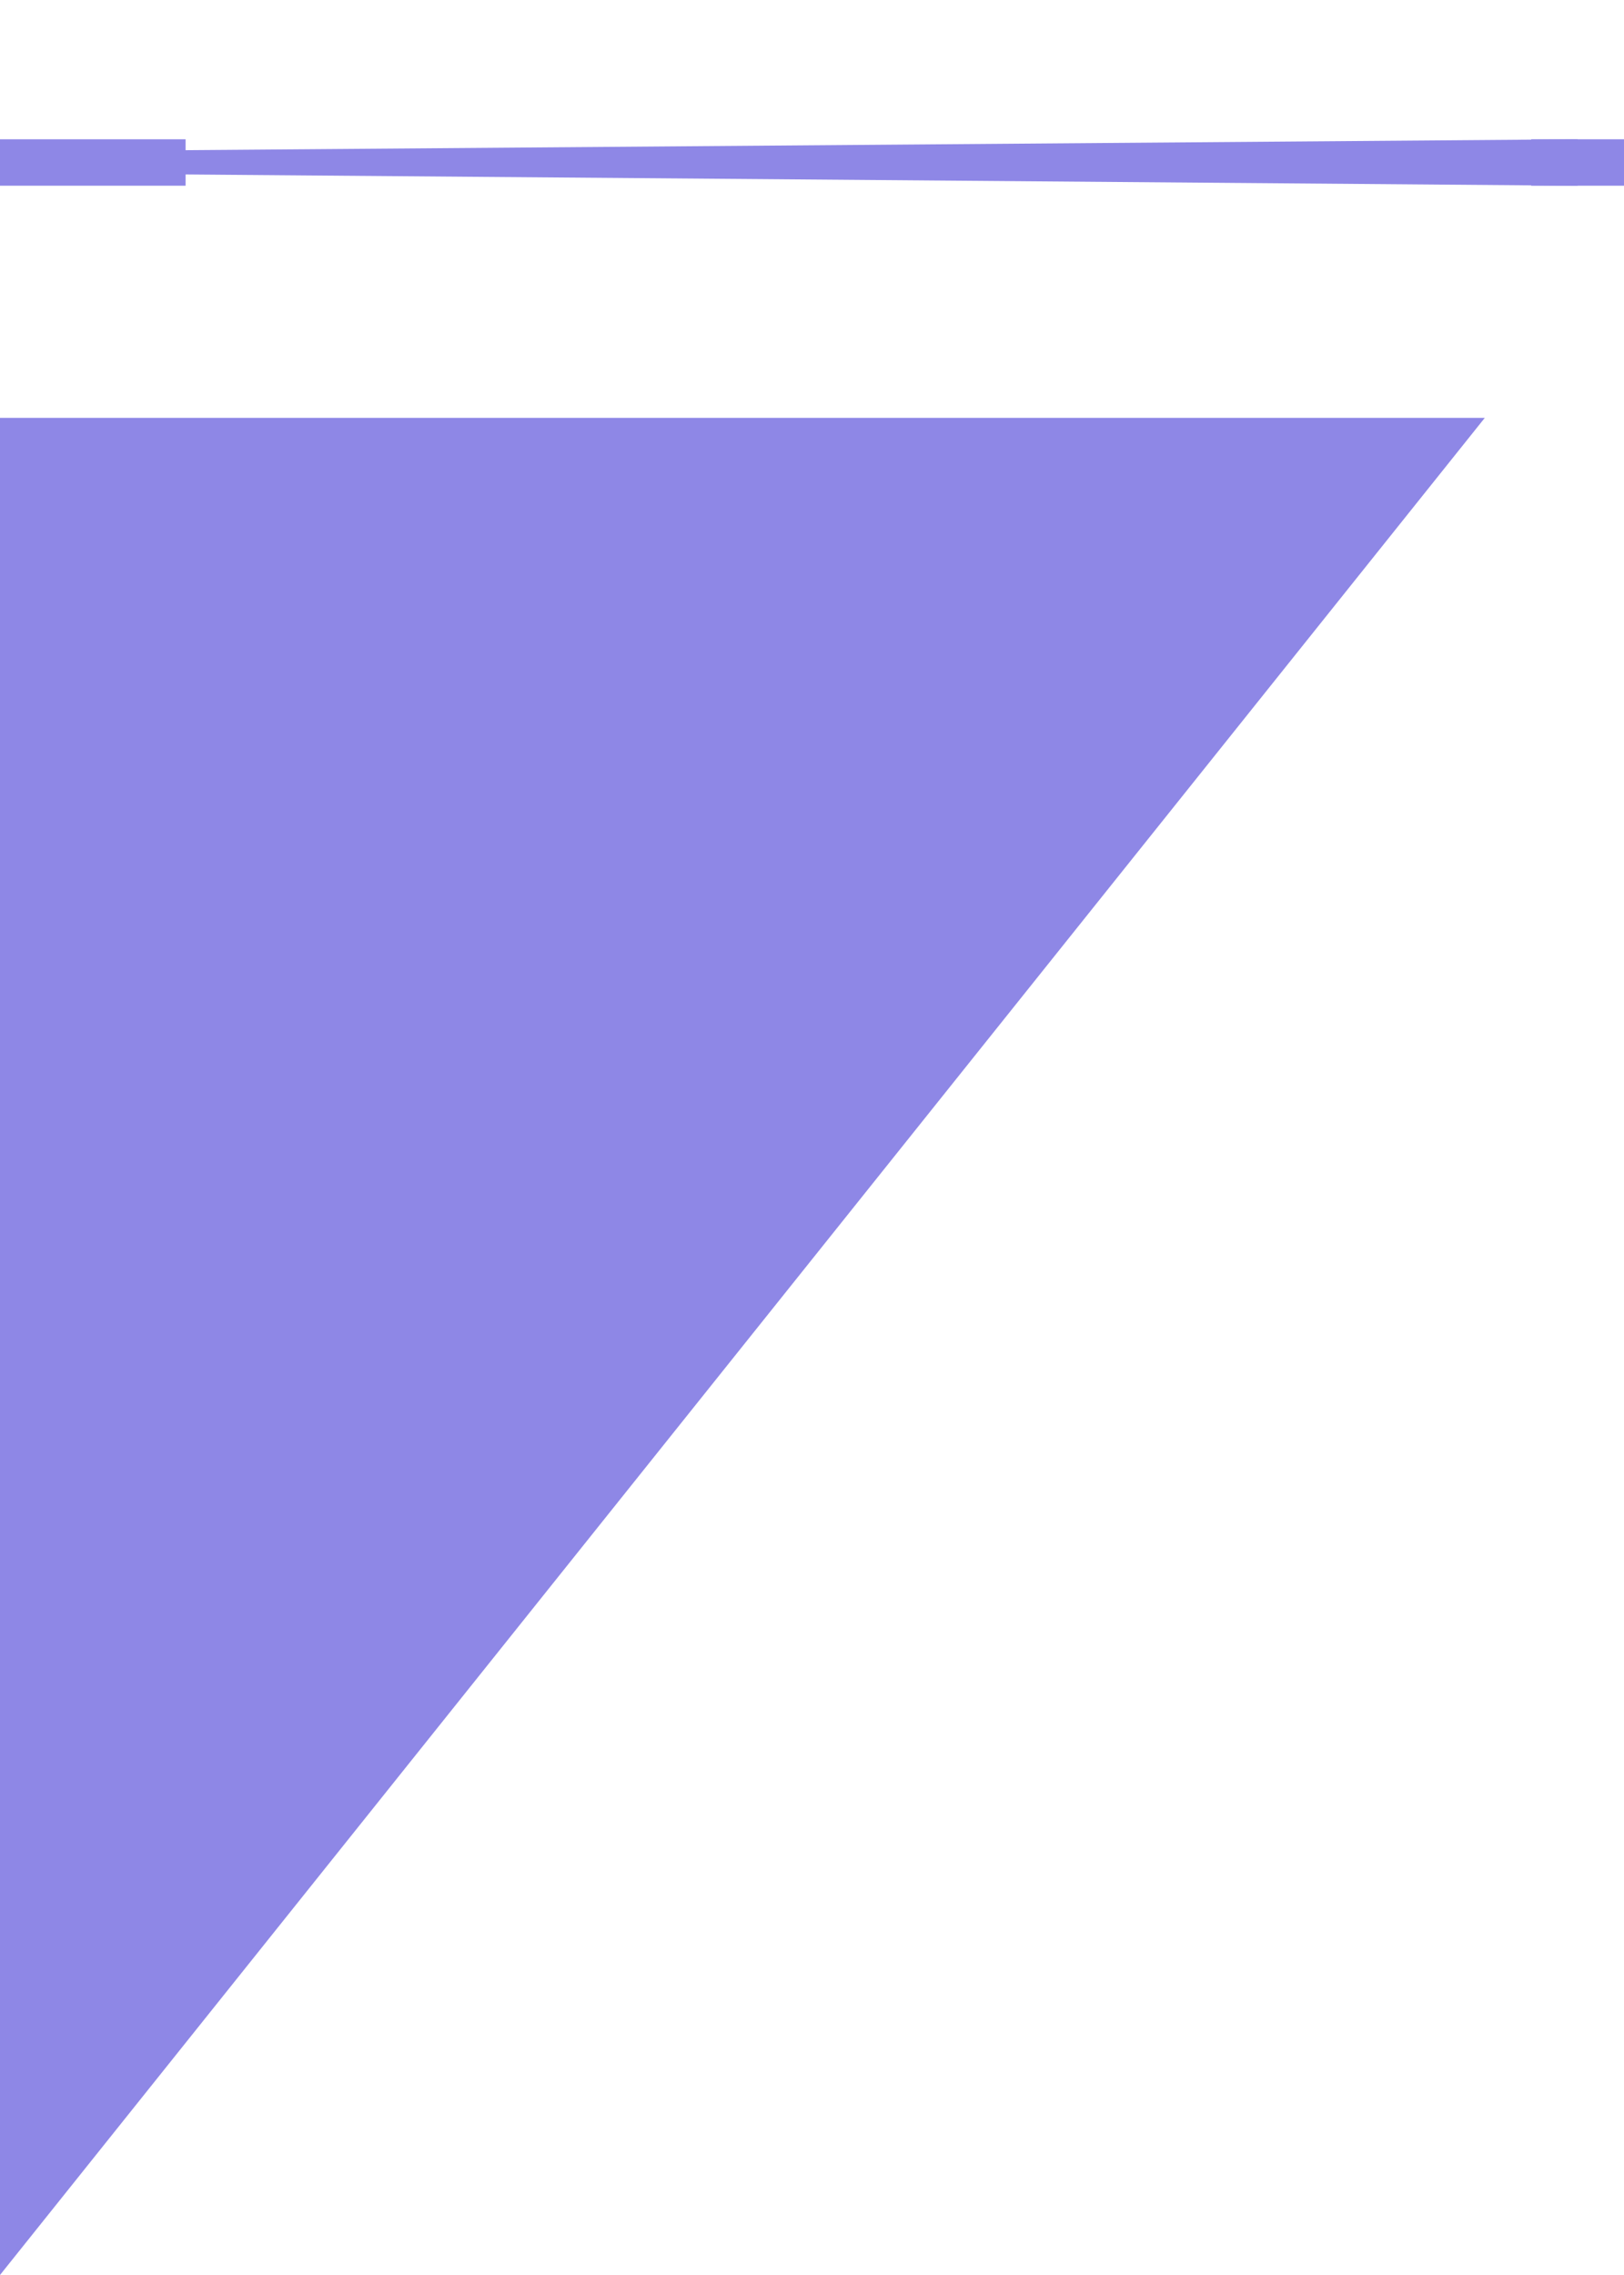 <svg width="35" height="49" viewBox="0 0 35 49" fill="none" xmlns="http://www.w3.org/2000/svg">
<g filter="url(#filter0_d_257_125)">
<path d="M2 40V0H34L2 40Z" fill="#8E87E6"/>
</g>
<path d="M34 3L2 3.25L3 3.75L34 4V3Z" fill="#8E87E6"/>
<rect width="2" height="1" transform="matrix(-1 0 0 1 35 3)" fill="#8E87E6"/>
<rect width="4" height="1" transform="matrix(-1 0 0 1 4 3)" fill="#8E87E6"/>
<defs>
<filter id="filter0_d_257_125" x="0" y="0" width="34" height="49" filterUnits="userSpaceOnUse" color-interpolation-filters="sRGB">
<feFlood flood-opacity="0" result="BackgroundImageFix"/>
<feColorMatrix in="SourceAlpha" type="matrix" values="0 0 0 0 0 0 0 0 0 0 0 0 0 0 0 0 0 0 127 0" result="hardAlpha"/>
<feOffset dx="-2" dy="9"/>
<feComposite in2="hardAlpha" operator="out"/>
<feColorMatrix type="matrix" values="0 0 0 0 0 0 0 0 0 0 0 0 0 0 0 0 0 0 1 0"/>
<feBlend mode="normal" in2="BackgroundImageFix" result="effect1_dropShadow_257_125"/>
<feBlend mode="normal" in="SourceGraphic" in2="effect1_dropShadow_257_125" result="shape"/>
</filter>
</defs>
</svg>
